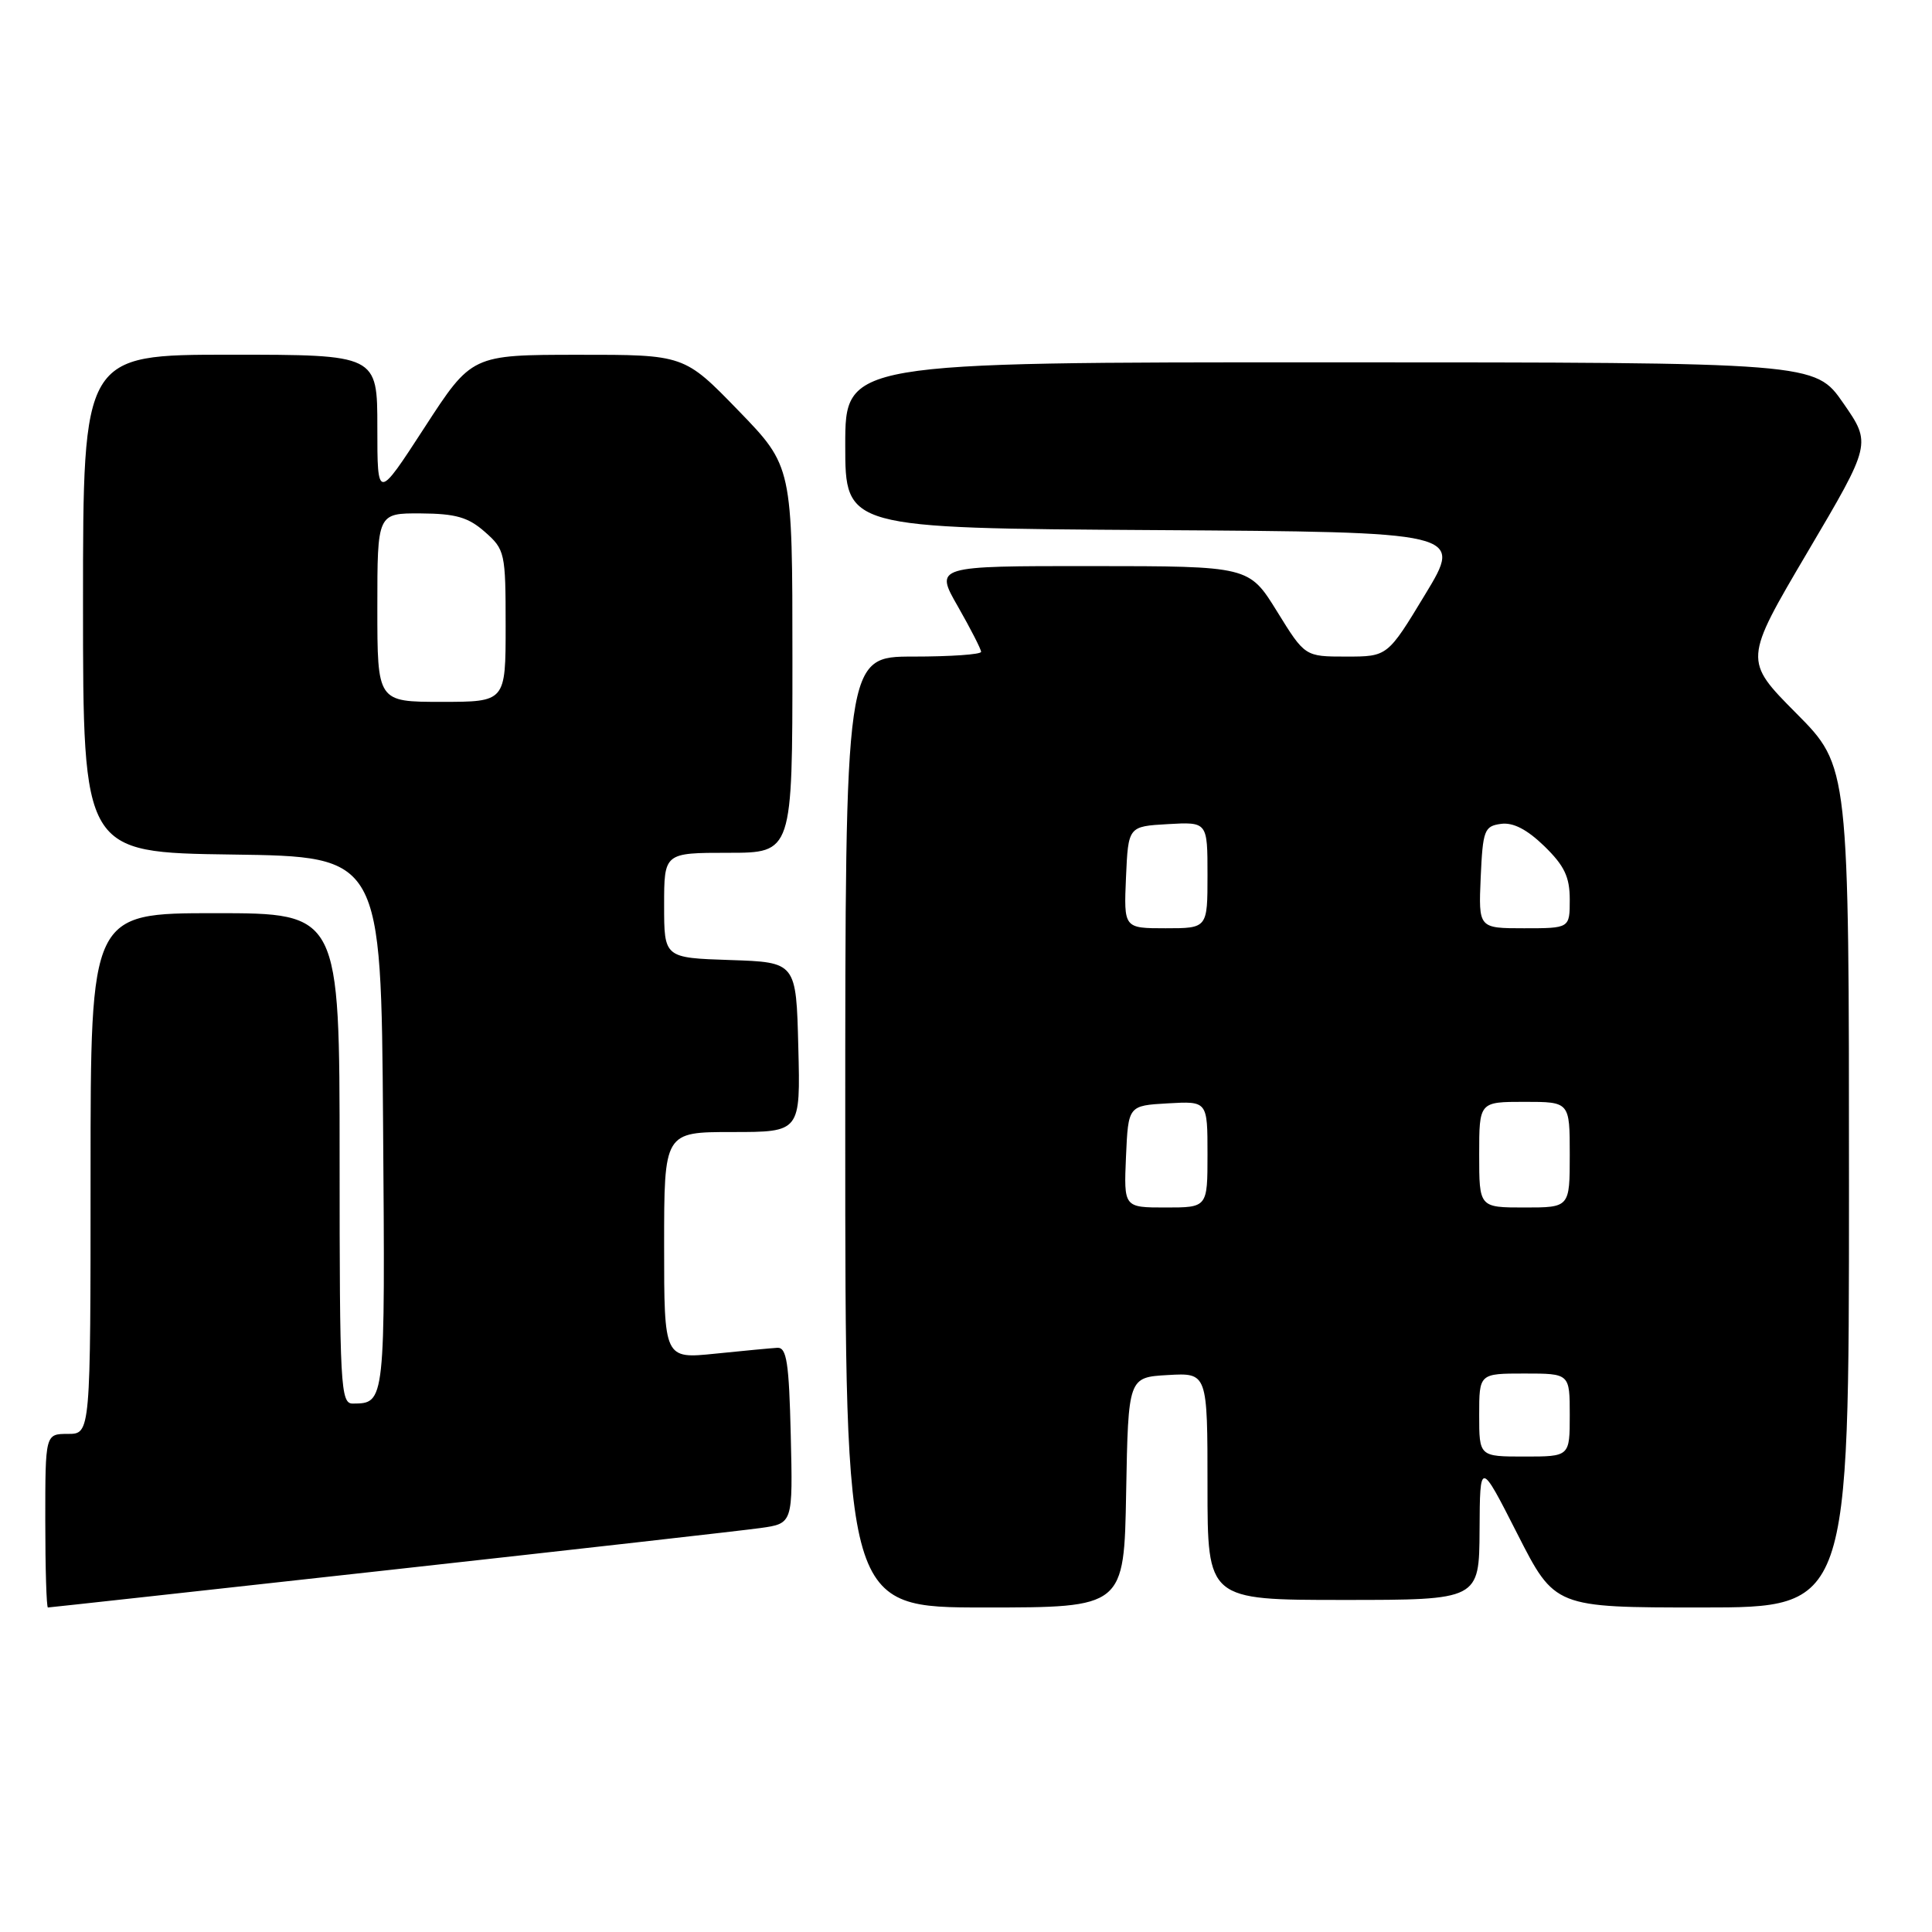 <?xml version="1.0" encoding="UTF-8" standalone="no"?>
<!DOCTYPE svg PUBLIC "-//W3C//DTD SVG 1.1//EN" "http://www.w3.org/Graphics/SVG/1.1/DTD/svg11.dtd" >
<svg xmlns="http://www.w3.org/2000/svg" xmlns:xlink="http://www.w3.org/1999/xlink" version="1.1" viewBox="0 0 256 256">
 <g >
 <path fill="currentColor"
d=" M 51.60 208.03 C 76.30 205.30 98.43 202.80 100.78 202.47 C 105.06 201.87 105.06 201.87 104.78 190.18 C 104.55 180.54 104.24 178.52 103.00 178.59 C 102.17 178.64 98.46 178.99 94.75 179.37 C 88.00 180.06 88.00 180.06 88.00 165.03 C 88.00 150.00 88.00 150.00 97.03 150.00 C 106.07 150.00 106.07 150.00 105.78 138.75 C 105.50 127.50 105.50 127.50 96.75 127.21 C 88.00 126.92 88.00 126.92 88.00 119.96 C 88.00 113.00 88.00 113.00 96.50 113.00 C 105.00 113.00 105.00 113.00 105.00 87.39 C 105.00 61.79 105.00 61.79 97.83 54.39 C 90.66 47.00 90.66 47.00 76.58 47.01 C 62.50 47.02 62.50 47.02 56.25 56.65 C 50.00 66.28 50.00 66.28 50.00 56.64 C 50.00 47.00 50.00 47.00 30.50 47.00 C 11.00 47.00 11.00 47.00 11.00 79.98 C 11.00 112.96 11.00 112.96 30.75 113.23 C 50.50 113.50 50.50 113.50 50.76 148.93 C 51.04 186.03 51.05 185.95 46.75 185.98 C 45.12 186.00 45.00 183.79 45.00 153.50 C 45.00 121.00 45.00 121.00 28.50 121.00 C 12.00 121.00 12.00 121.00 12.00 155.50 C 12.00 190.00 12.00 190.00 9.00 190.00 C 6.00 190.00 6.00 190.00 6.00 201.50 C 6.00 207.82 6.16 213.00 6.35 213.00 C 6.55 213.00 26.91 210.76 51.60 208.03 Z  M 149.22 197.75 C 149.50 182.50 149.50 182.50 154.75 182.20 C 160.00 181.90 160.00 181.90 160.00 196.95 C 160.00 212.00 160.00 212.00 178.00 212.00 C 196.00 212.00 196.00 212.00 196.05 202.75 C 196.10 193.50 196.10 193.50 201.06 203.25 C 206.02 213.00 206.02 213.00 225.51 213.00 C 245.00 213.00 245.00 213.00 245.00 157.27 C 245.00 101.55 245.00 101.55 238.02 94.52 C 231.05 87.50 231.05 87.50 239.51 73.15 C 247.98 58.80 247.98 58.80 244.24 53.41 C 240.50 48.02 240.50 48.02 176.25 48.01 C 112.00 48.00 112.00 48.00 112.00 58.99 C 112.00 69.98 112.00 69.98 152.93 70.24 C 193.85 70.50 193.85 70.50 188.85 78.75 C 183.86 87.00 183.86 87.00 178.38 87.00 C 172.91 87.00 172.91 87.00 169.21 81.01 C 165.50 75.02 165.50 75.02 144.68 75.01 C 123.85 75.00 123.85 75.00 126.93 80.37 C 128.62 83.33 130.00 86.03 130.00 86.37 C 130.00 86.72 125.95 87.00 121.00 87.00 C 112.00 87.00 112.00 87.00 112.00 150.00 C 112.00 213.00 112.00 213.00 130.47 213.00 C 148.95 213.00 148.95 213.00 149.22 197.75 Z  M 50.00 80.50 C 50.00 68.00 50.00 68.00 55.75 68.03 C 60.38 68.06 62.04 68.53 64.25 70.48 C 66.91 72.82 67.00 73.24 67.00 82.95 C 67.00 93.00 67.00 93.00 58.50 93.00 C 50.00 93.00 50.00 93.00 50.00 80.50 Z  M 196.00 187.50 C 196.00 182.00 196.00 182.00 202.00 182.00 C 208.00 182.00 208.00 182.00 208.00 187.50 C 208.00 193.00 208.00 193.00 202.00 193.00 C 196.00 193.00 196.00 193.00 196.00 187.50 Z  M 149.20 153.25 C 149.50 146.50 149.50 146.50 154.75 146.20 C 160.00 145.90 160.00 145.90 160.00 152.95 C 160.00 160.00 160.00 160.00 154.45 160.00 C 148.91 160.00 148.91 160.00 149.20 153.25 Z  M 196.00 153.00 C 196.00 146.00 196.00 146.00 202.00 146.00 C 208.00 146.00 208.00 146.00 208.00 153.00 C 208.00 160.00 208.00 160.00 202.00 160.00 C 196.00 160.00 196.00 160.00 196.00 153.00 Z  M 149.20 116.25 C 149.50 109.50 149.50 109.50 154.75 109.20 C 160.00 108.90 160.00 108.90 160.00 115.95 C 160.00 123.00 160.00 123.00 154.45 123.00 C 148.91 123.00 148.91 123.00 149.20 116.25 Z  M 196.20 116.25 C 196.48 110.01 196.68 109.47 198.87 109.17 C 200.48 108.94 202.31 109.88 204.62 112.11 C 207.29 114.71 208.00 116.19 208.00 119.20 C 208.00 123.00 208.00 123.00 201.95 123.00 C 195.91 123.00 195.91 123.00 196.20 116.25 Z "/>
</g>
</svg>
